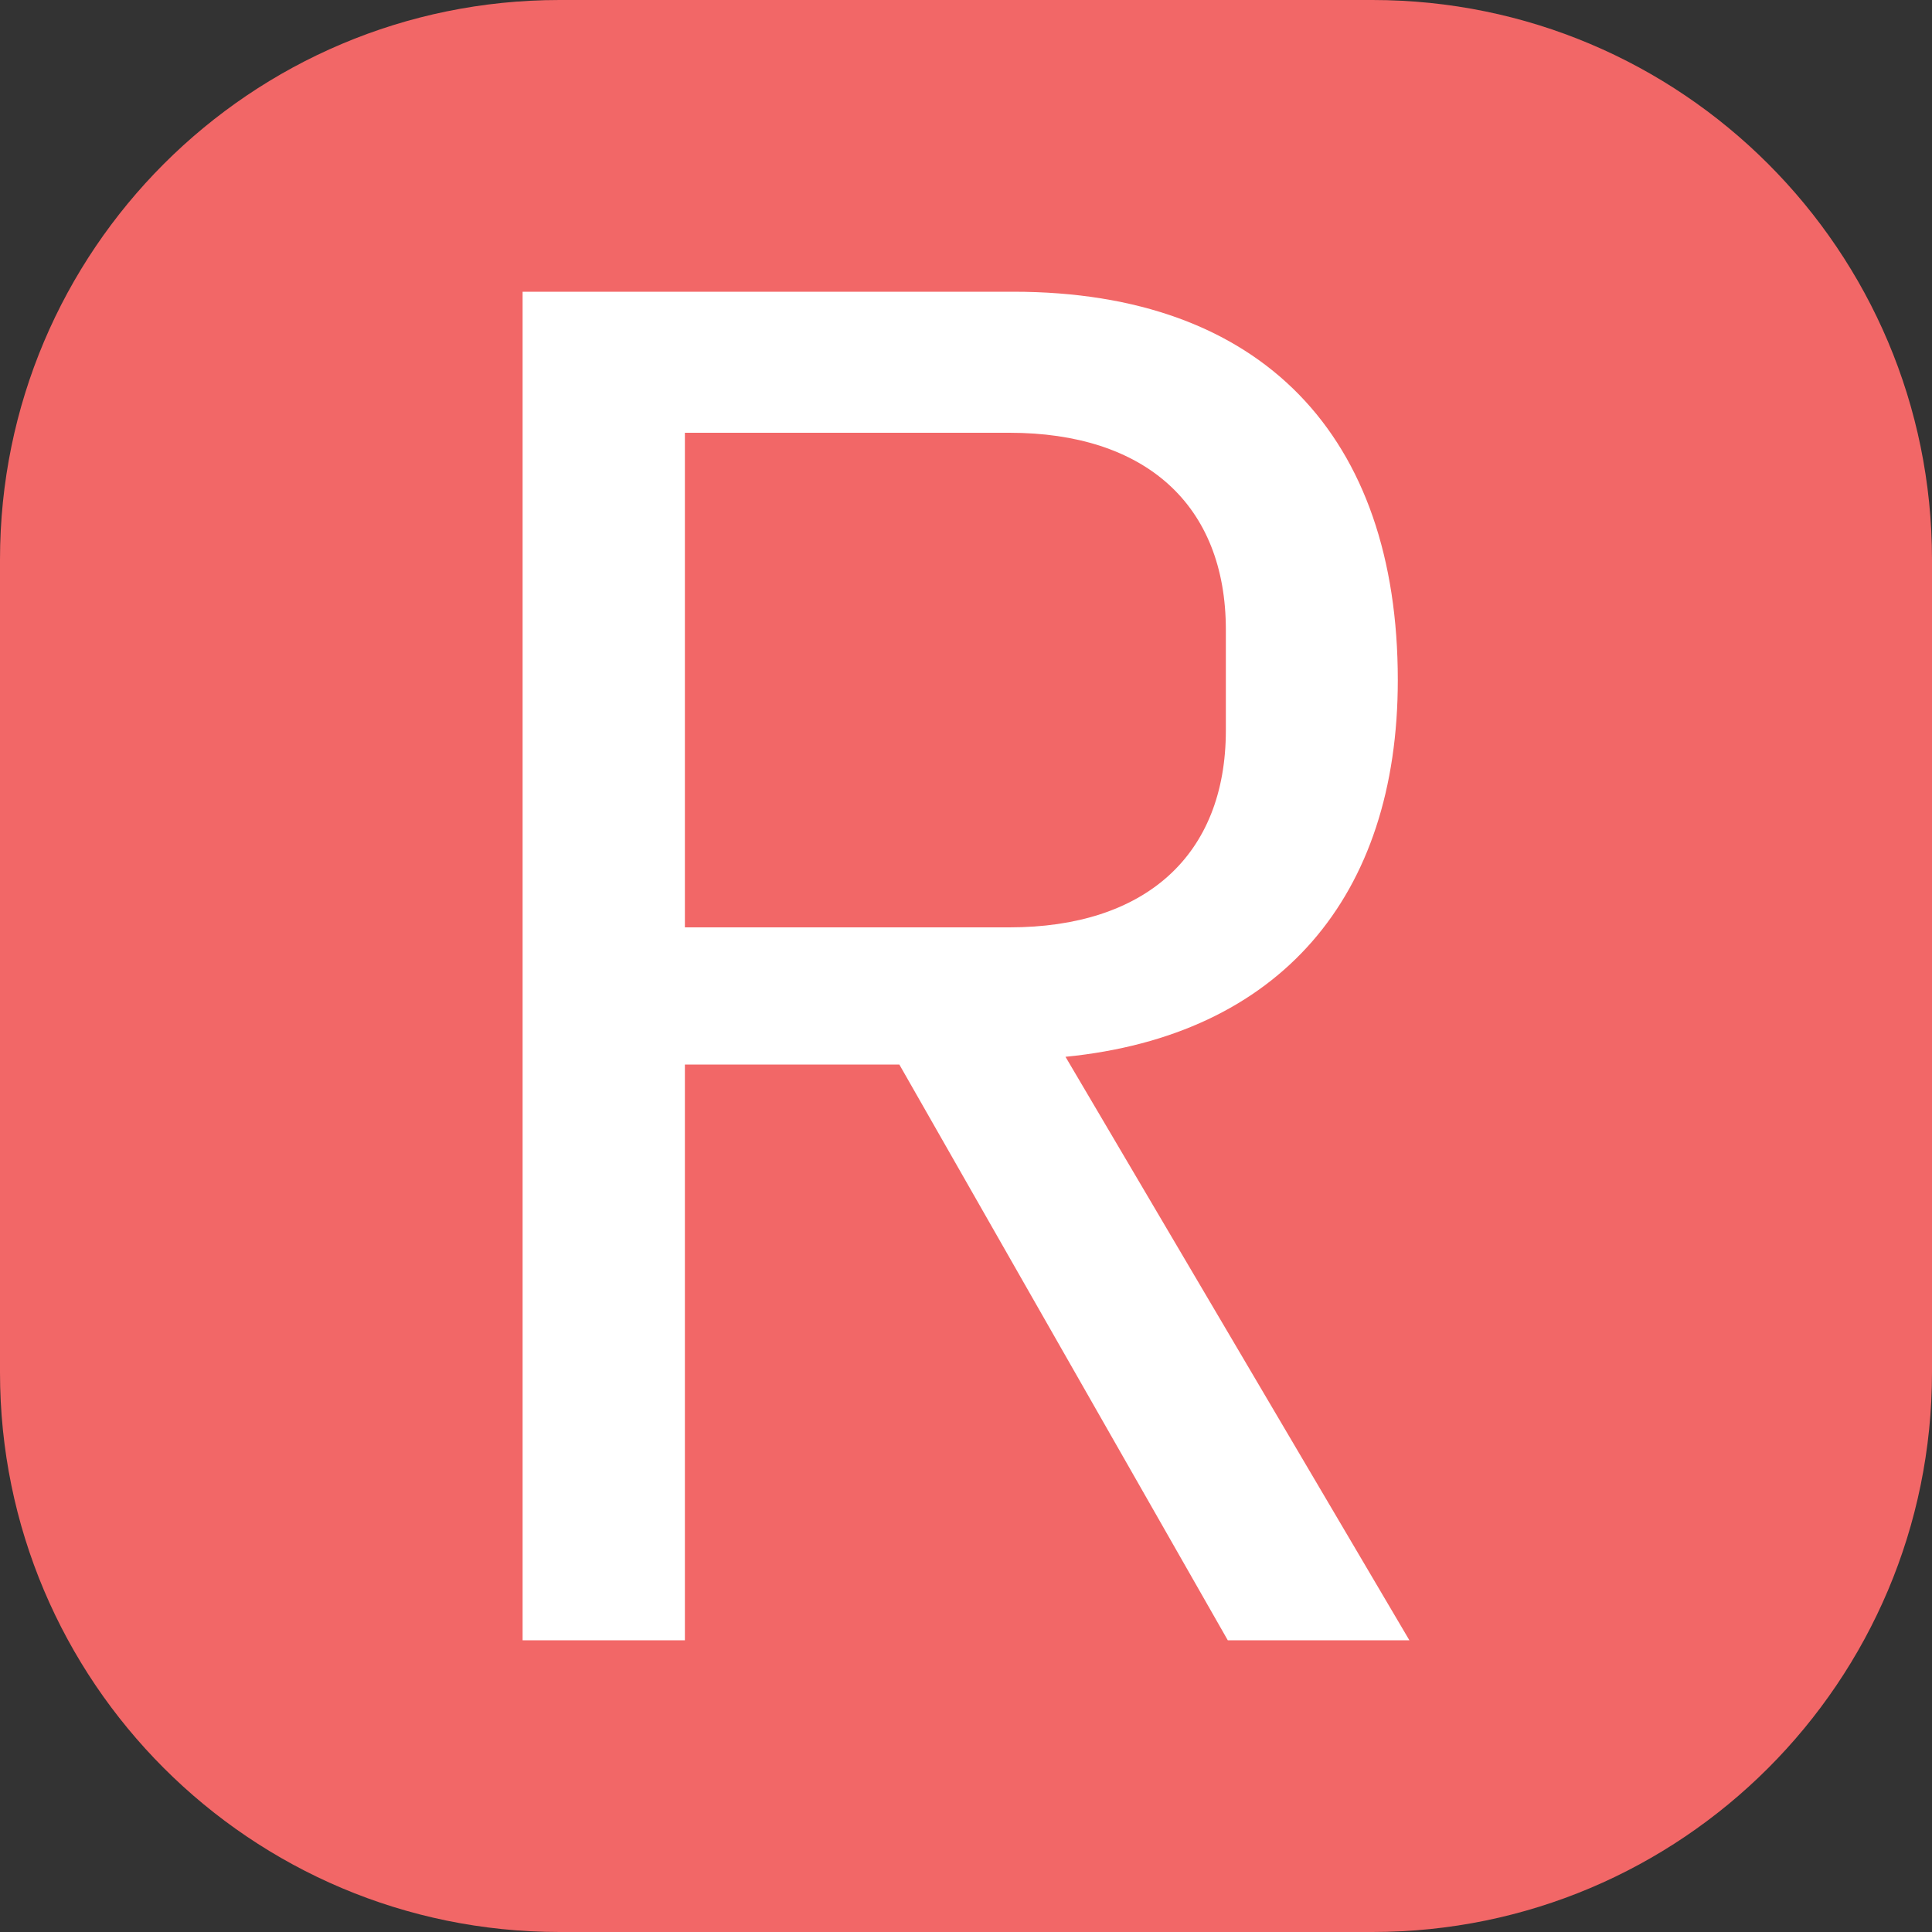 <?xml version="1.0" encoding="utf-8"?>
<!-- Generator: Adobe Illustrator 24.1.0, SVG Export Plug-In . SVG Version: 6.00 Build 0)  -->
<svg version="1.1" id="Layer_1" xmlns="http://www.w3.org/2000/svg" xmlns:xlink="http://www.w3.org/1999/xlink" x="0px" y="0px"
	 viewBox="0 0 200 200" style="enable-background:new 0 0 200 200;" xml:space="preserve">
<rect x="0" y="0" width="200" height="200" fill="#333333" stroke="none"/>
<style type="text/css">
	.st0{fill:#F26767;}
	.st1{fill:#FFFFFF;}
</style>
<path class="st0" d="M142.08,200H57.92C25.93,200,0,174.07,0,142.08V57.92C0,25.93,25.93,0,57.92,0h84.15
	C174.07,0,200,25.93,200,57.92v84.15C200,174.07,174.07,200,142.08,200z"/>
<g>
	<path class="st1" d="M70.9,169.8H54.1V30.2h50.8c25.8,0,39.8,15,39.8,40.2c0,22.4-12.2,36.8-34.4,39l35.6,60.4h-18.8l-34-59.6H70.9
		V169.8z M104.5,96c14,0,22.4-7.4,22.4-20.4V65.2c0-13-8.4-20.4-22.4-20.4H70.9V96H104.5z"/>
</g>
</svg>
